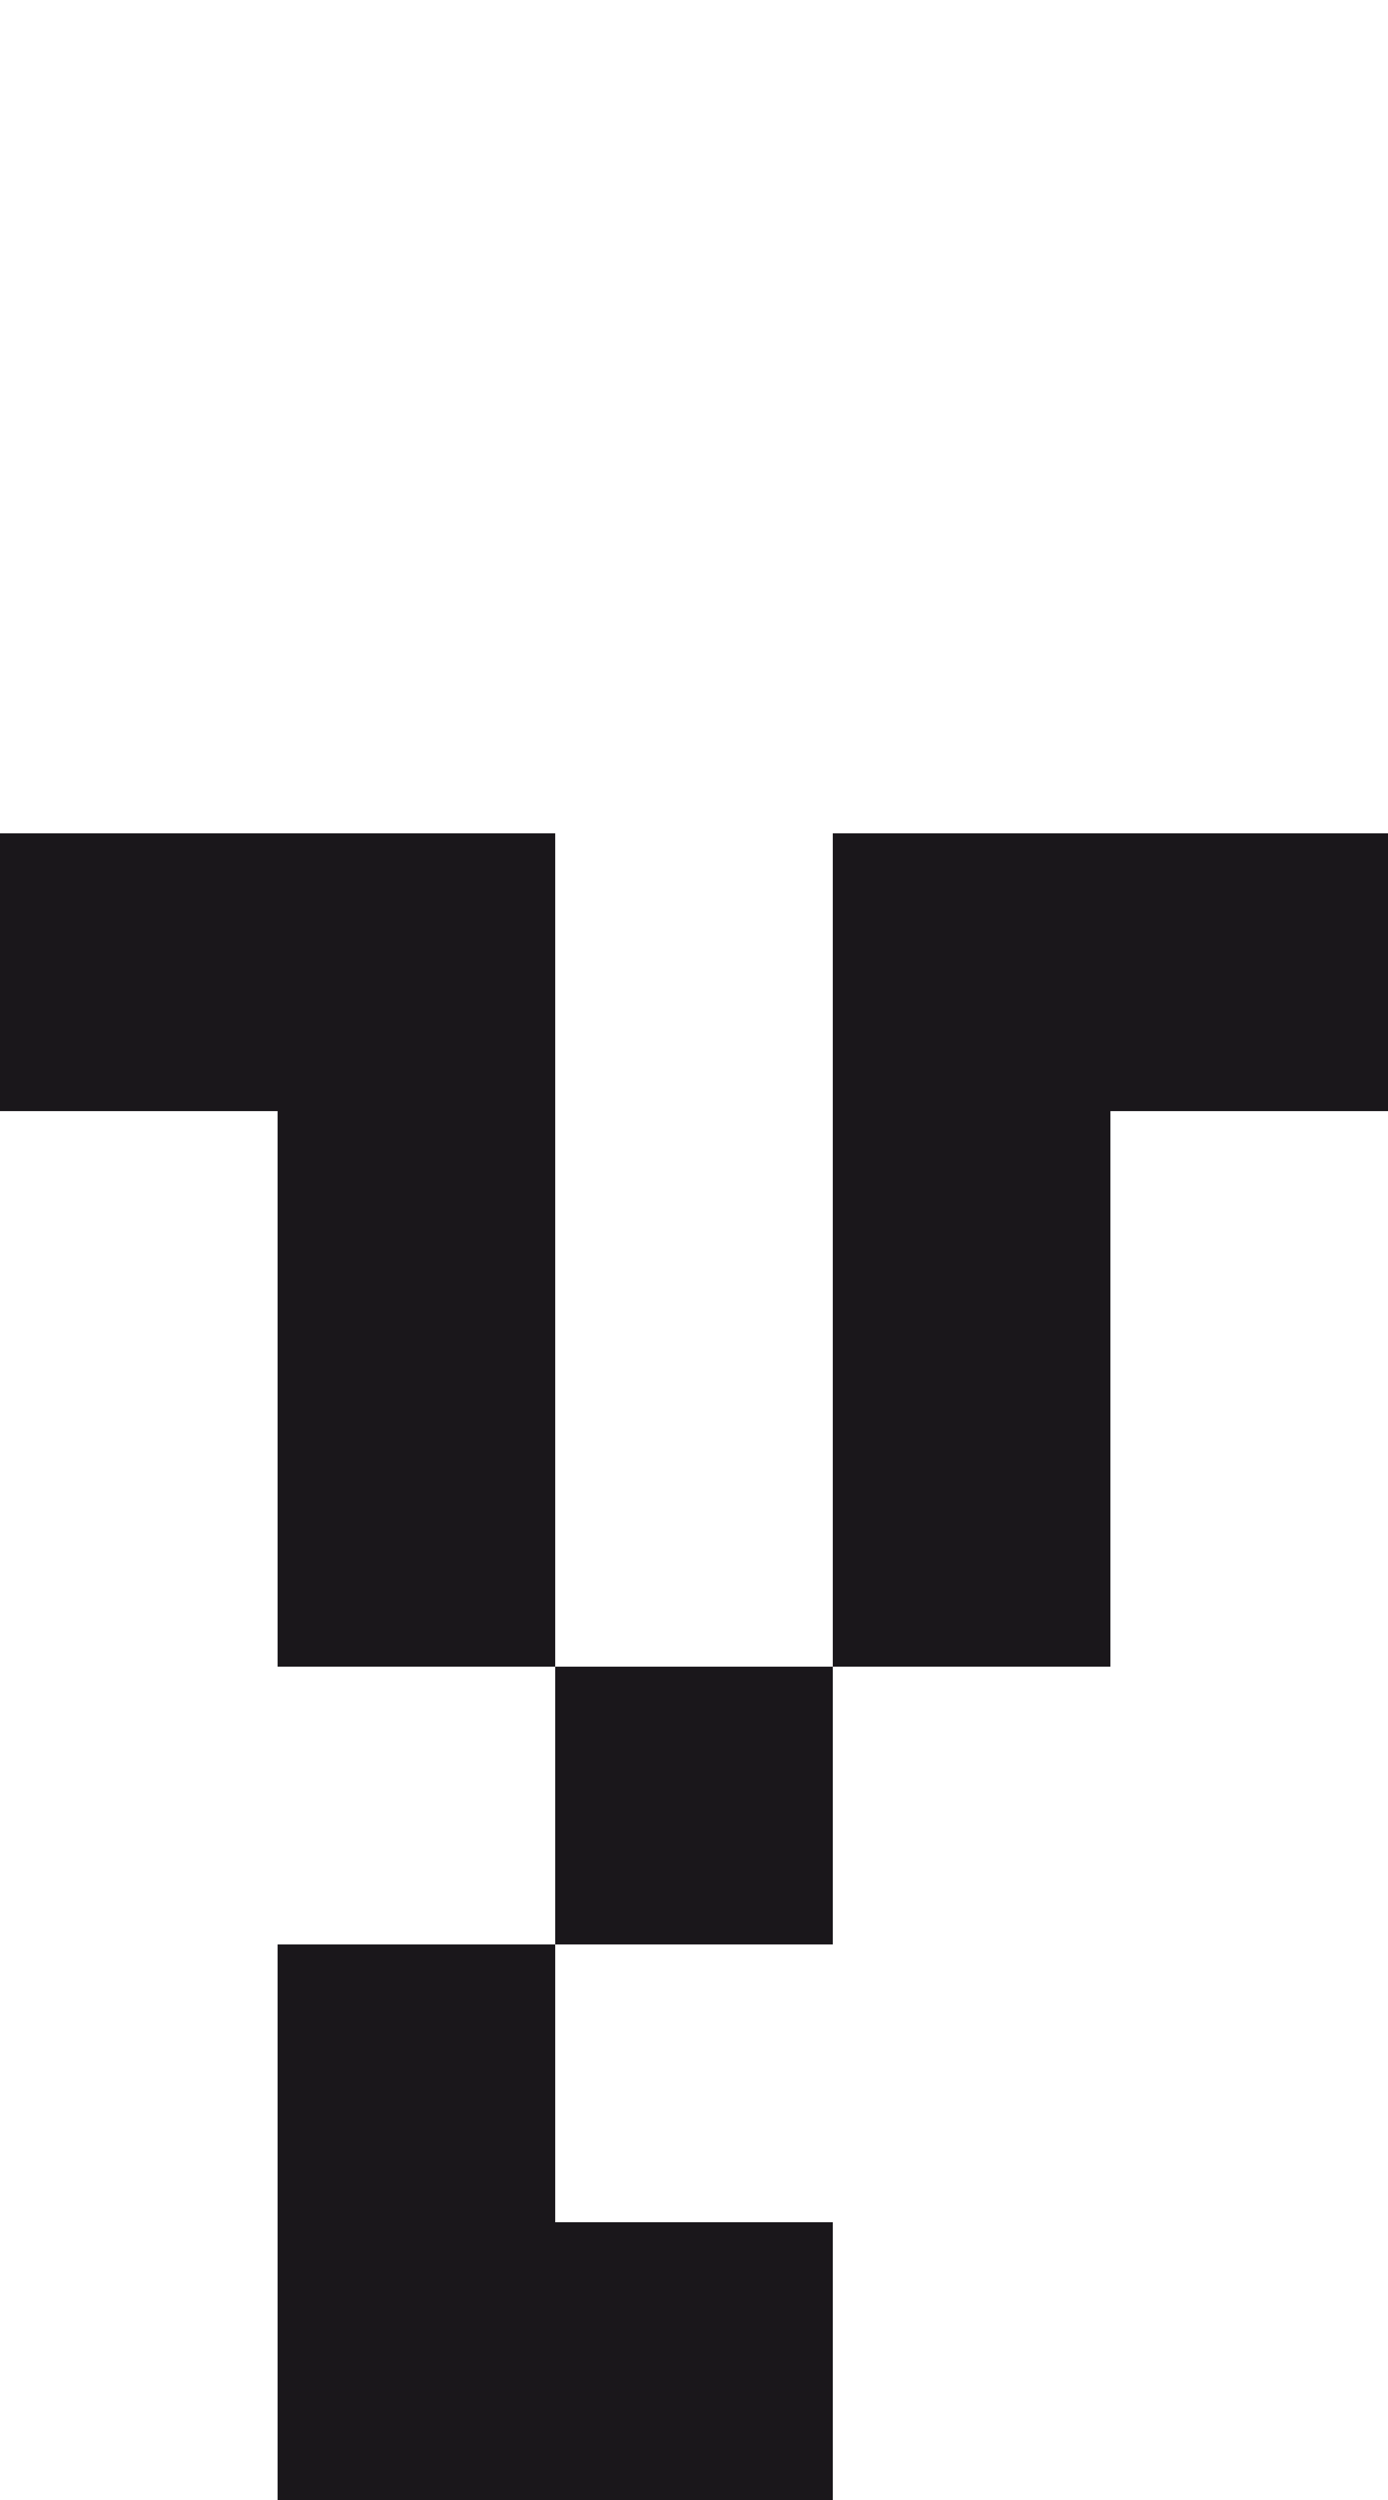 <?xml version="1.0" encoding="utf-8"?>
<!-- Generator: Adobe Illustrator 13.0.0, SVG Export Plug-In . SVG Version: 6.00 Build 14948)  -->
<!DOCTYPE svg PUBLIC "-//W3C//DTD SVG 1.1//EN" "http://www.w3.org/Graphics/SVG/1.1/DTD/svg11.dtd">
<svg version="1.1" id="Mode_Isolation" xmlns="http://www.w3.org/2000/svg" xmlns:xlink="http://www.w3.org/1999/xlink" x="0px"
	 y="0px" width="20px" height="36px" viewBox="0 0 20 36" enable-background="new 0 0 20 36" xml:space="preserve">
<g>
	<rect fill="none" width="20" height="36"/>
	<g>
		<polygon fill="#1A171B" points="12,12 12,24 16,24 16,16 20,16 20,12 		"/>
		<rect x="8" y="24" fill="#1A171B" width="4" height="4"/>
		<polygon fill="#1A171B" points="4,36 12,36 12,32 8,32 8,28 4,28 		"/>
		<polygon fill="#1A171B" points="0,12 0,16 4,16 4,24 8,24 8,12 		"/>
	</g>
</g>
</svg>
